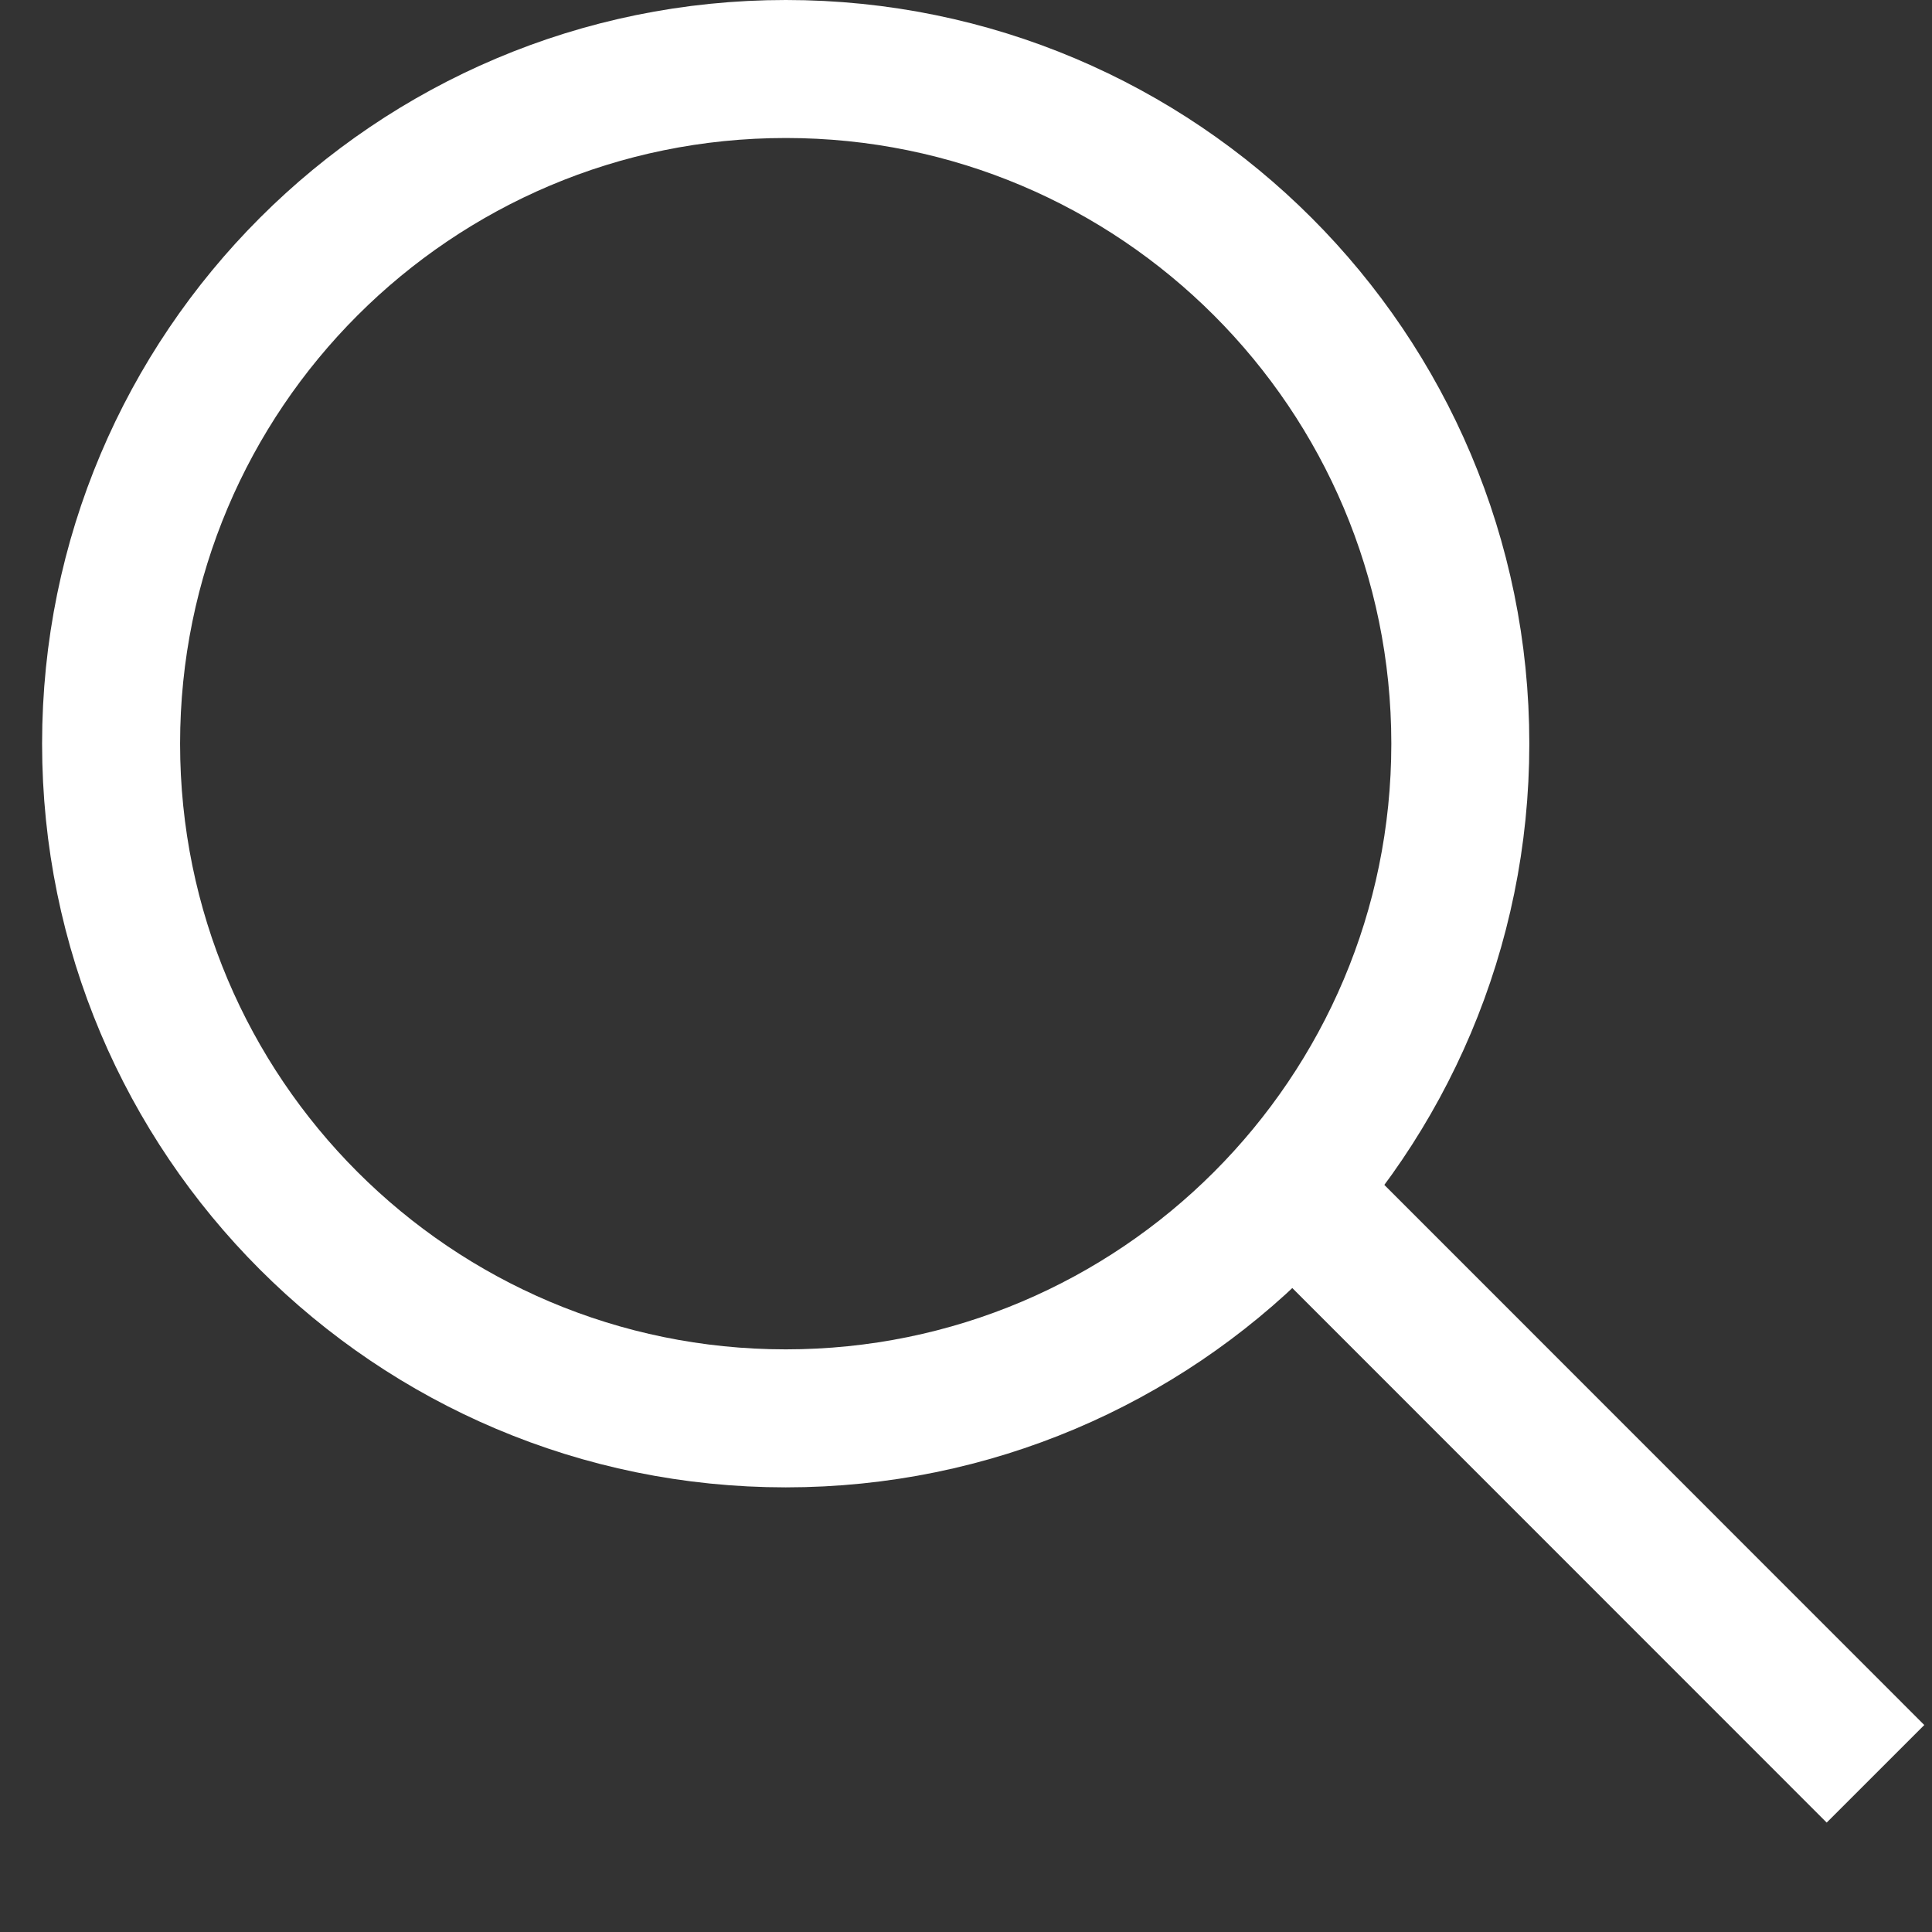 <svg width="14" height="14" viewBox="0 0 14 14" fill="none" xmlns="http://www.w3.org/2000/svg">
<rect x="0" y="0" width="14" height="14" fill="#333333" stroke="none"/>
<path d="M13.237 12.5L9.583 8.845" stroke="white" stroke-miterlimit="10" stroke-linecap="square"/>
<path d="M5.694 10.278C8.394 10.278 10.582 8.089 10.582 5.389C10.582 2.689 8.394 0.5 5.694 0.5C2.994 0.5 0.805 2.689 0.805 5.389C0.805 8.089 2.994 10.278 5.694 10.278Z" stroke="white" stroke-miterlimit="10" stroke-linecap="square"/>
</svg>
